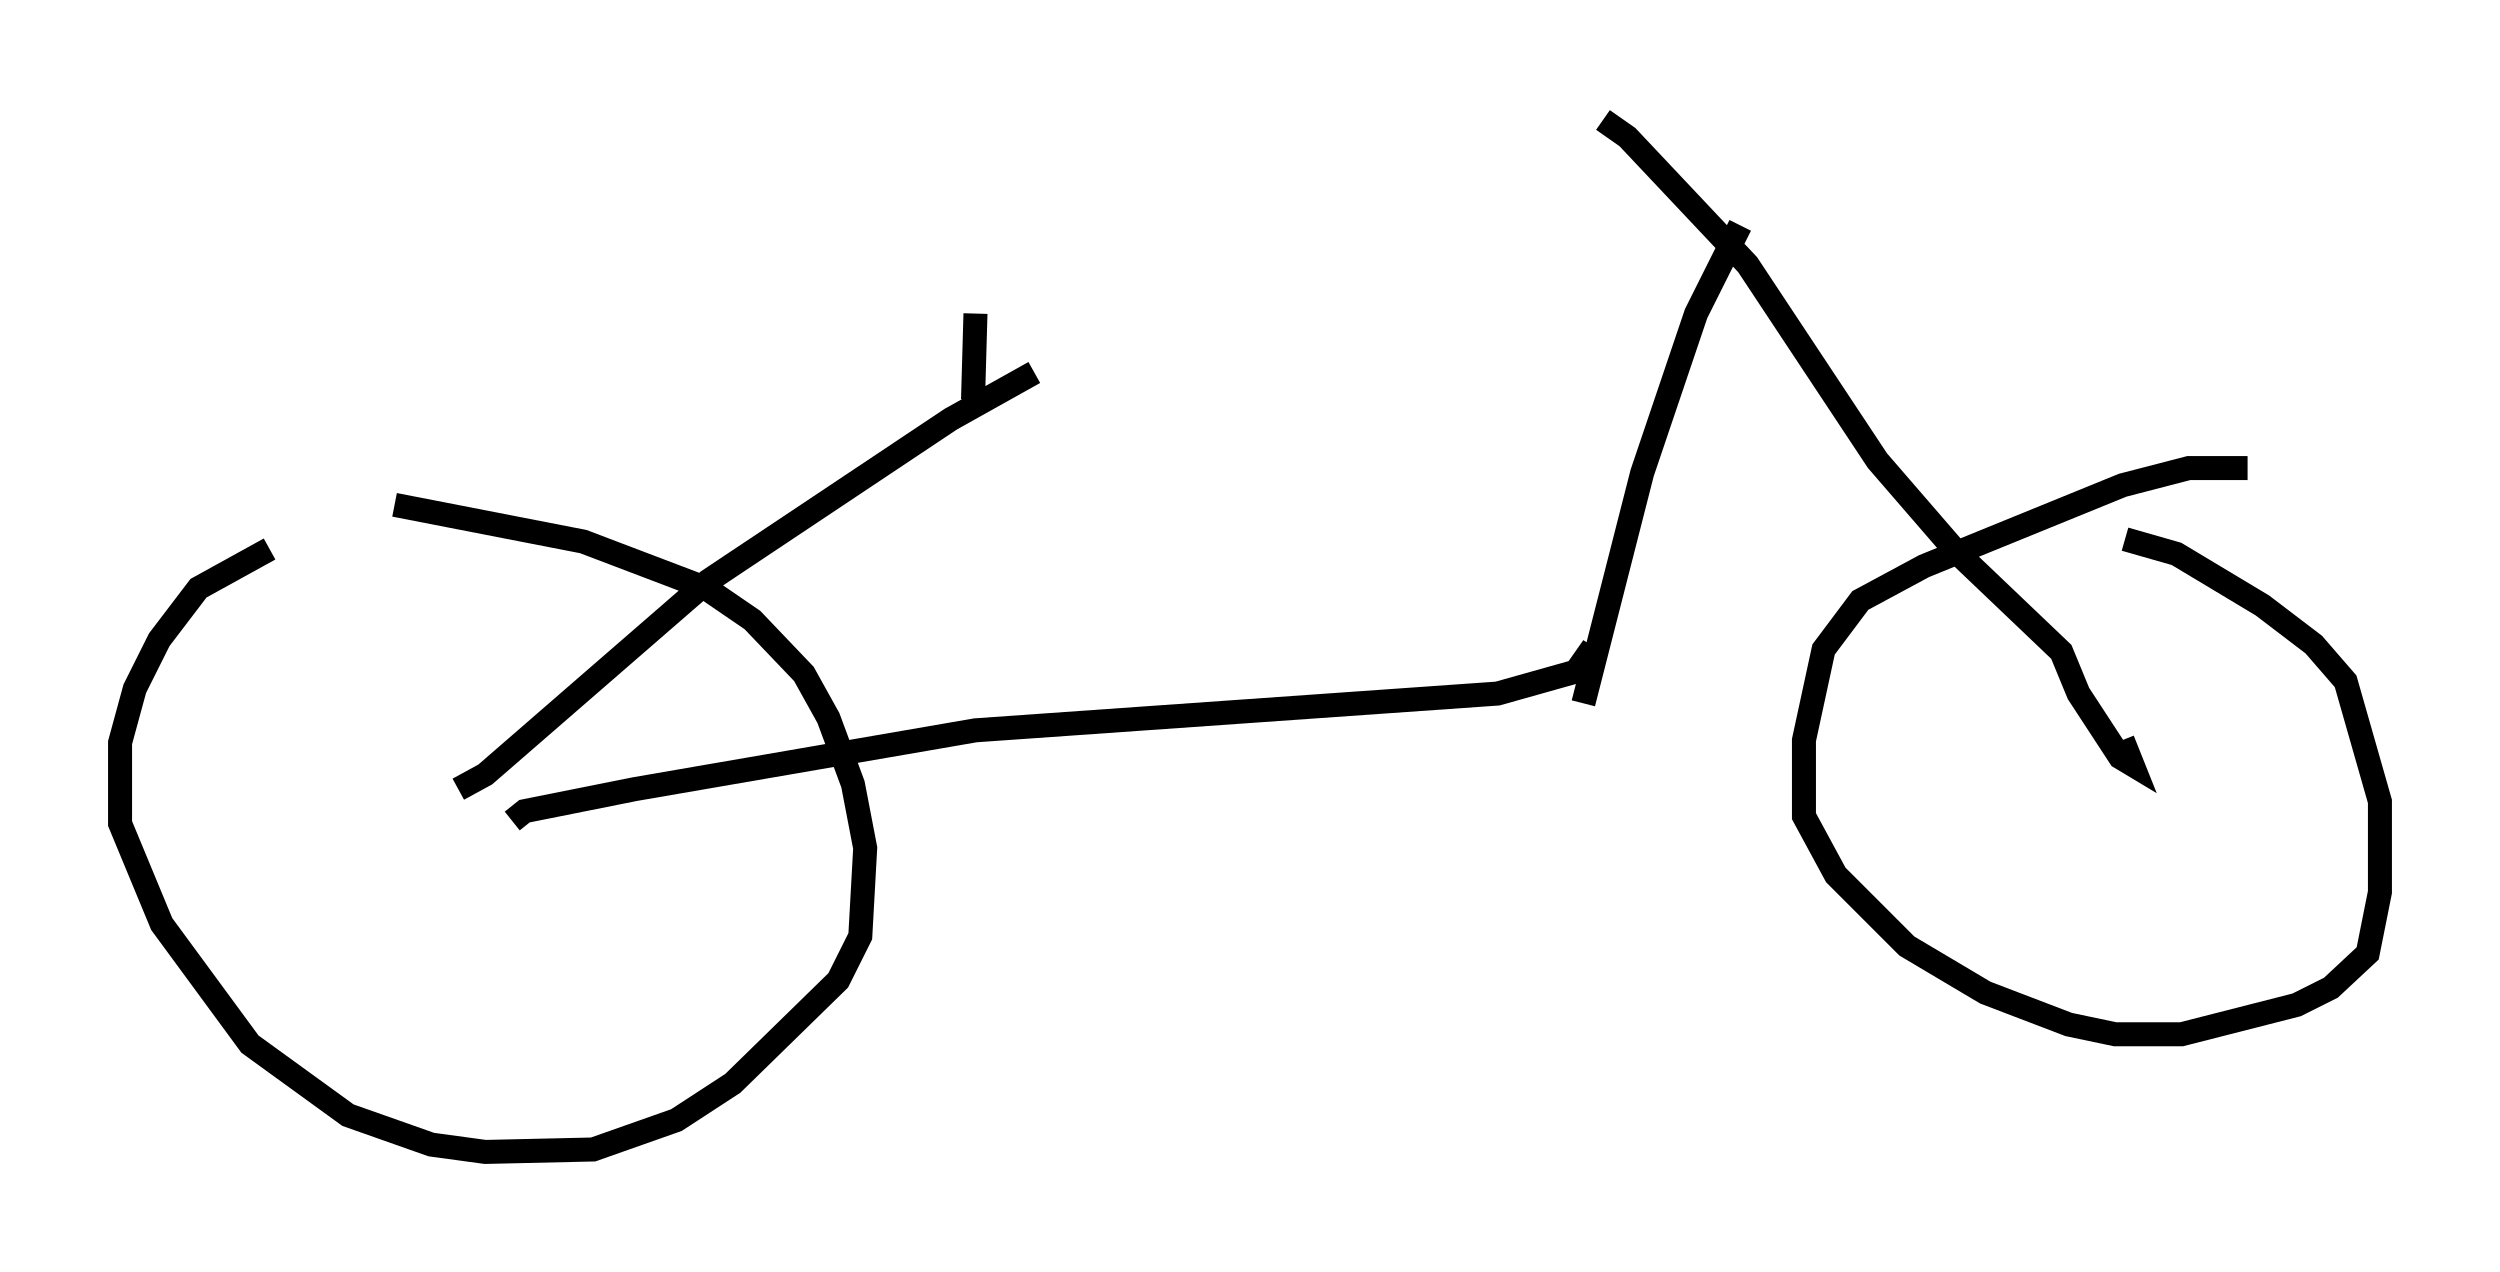 <?xml version="1.0" encoding="utf-8" ?>
<svg baseProfile="full" height="52.978" version="1.1" width="104.122" xmlns="http://www.w3.org/2000/svg" xmlns:ev="http://www.w3.org/2001/xml-events" xmlns:xlink="http://www.w3.org/1999/xlink"><defs /><rect fill="white" height="52.978" width="104.122" x="0" y="0" /><path d="M16.229, 21.027 m-5.002, 1.838 l-2.96, 1.633 -1.633, 2.144 l-1.021, 2.042 -0.613, 2.246 l0.0, 3.369 1.735, 4.185 l3.675, 5.002 4.083, 2.96 l3.471, 1.225 2.246, 0.306 l4.492, -0.102 3.471, -1.225 l2.348, -1.531 4.39, -4.288 l0.919, -1.838 0.204, -3.675 l-0.51, -2.654 -1.021, -2.756 l-1.021, -1.838 -2.144, -2.246 l-1.94, -1.327 -5.104, -1.94 l-7.861, -1.531 m77.176, -1.531 l-2.45, 0.0 -2.756, 0.715 l-8.269, 3.369 -2.654, 1.429 l-1.531, 2.042 -0.817, 3.777 l0.0, 3.165 1.327, 2.45 l2.96, 2.96 3.267, 1.94 l3.471, 1.327 1.94, 0.408 l2.756, 0.0 4.798, -1.225 l1.429, -0.715 1.531, -1.429 l0.51, -2.552 0.0, -3.777 l-1.429, -5.002 -1.327, -1.531 l-2.144, -1.633 -3.573, -2.144 l-2.144, -0.613 m-69.417, 10.413 l1.123, -0.613 9.29, -8.065 l10.106, -6.738 3.471, -1.94 m-21.744, 18.681 l0.51, -0.408 4.594, -0.919 l14.19, -2.45 21.744, -1.531 l3.267, -0.919 0.715, -1.021 m6.125, -17.559 l-1.838, 3.675 -2.246, 6.635 l-2.45, 9.596 m0.817, -24.296 l1.021, 0.715 5.002, 5.308 l5.41, 8.167 3.267, 3.777 l4.39, 4.185 0.715, 1.735 l1.735, 2.654 0.51, 0.306 l-0.408, -1.021 m-47.878, -14.19 l0.102, -3.573 " fill="none" stroke="black" stroke-width="1" /></svg>